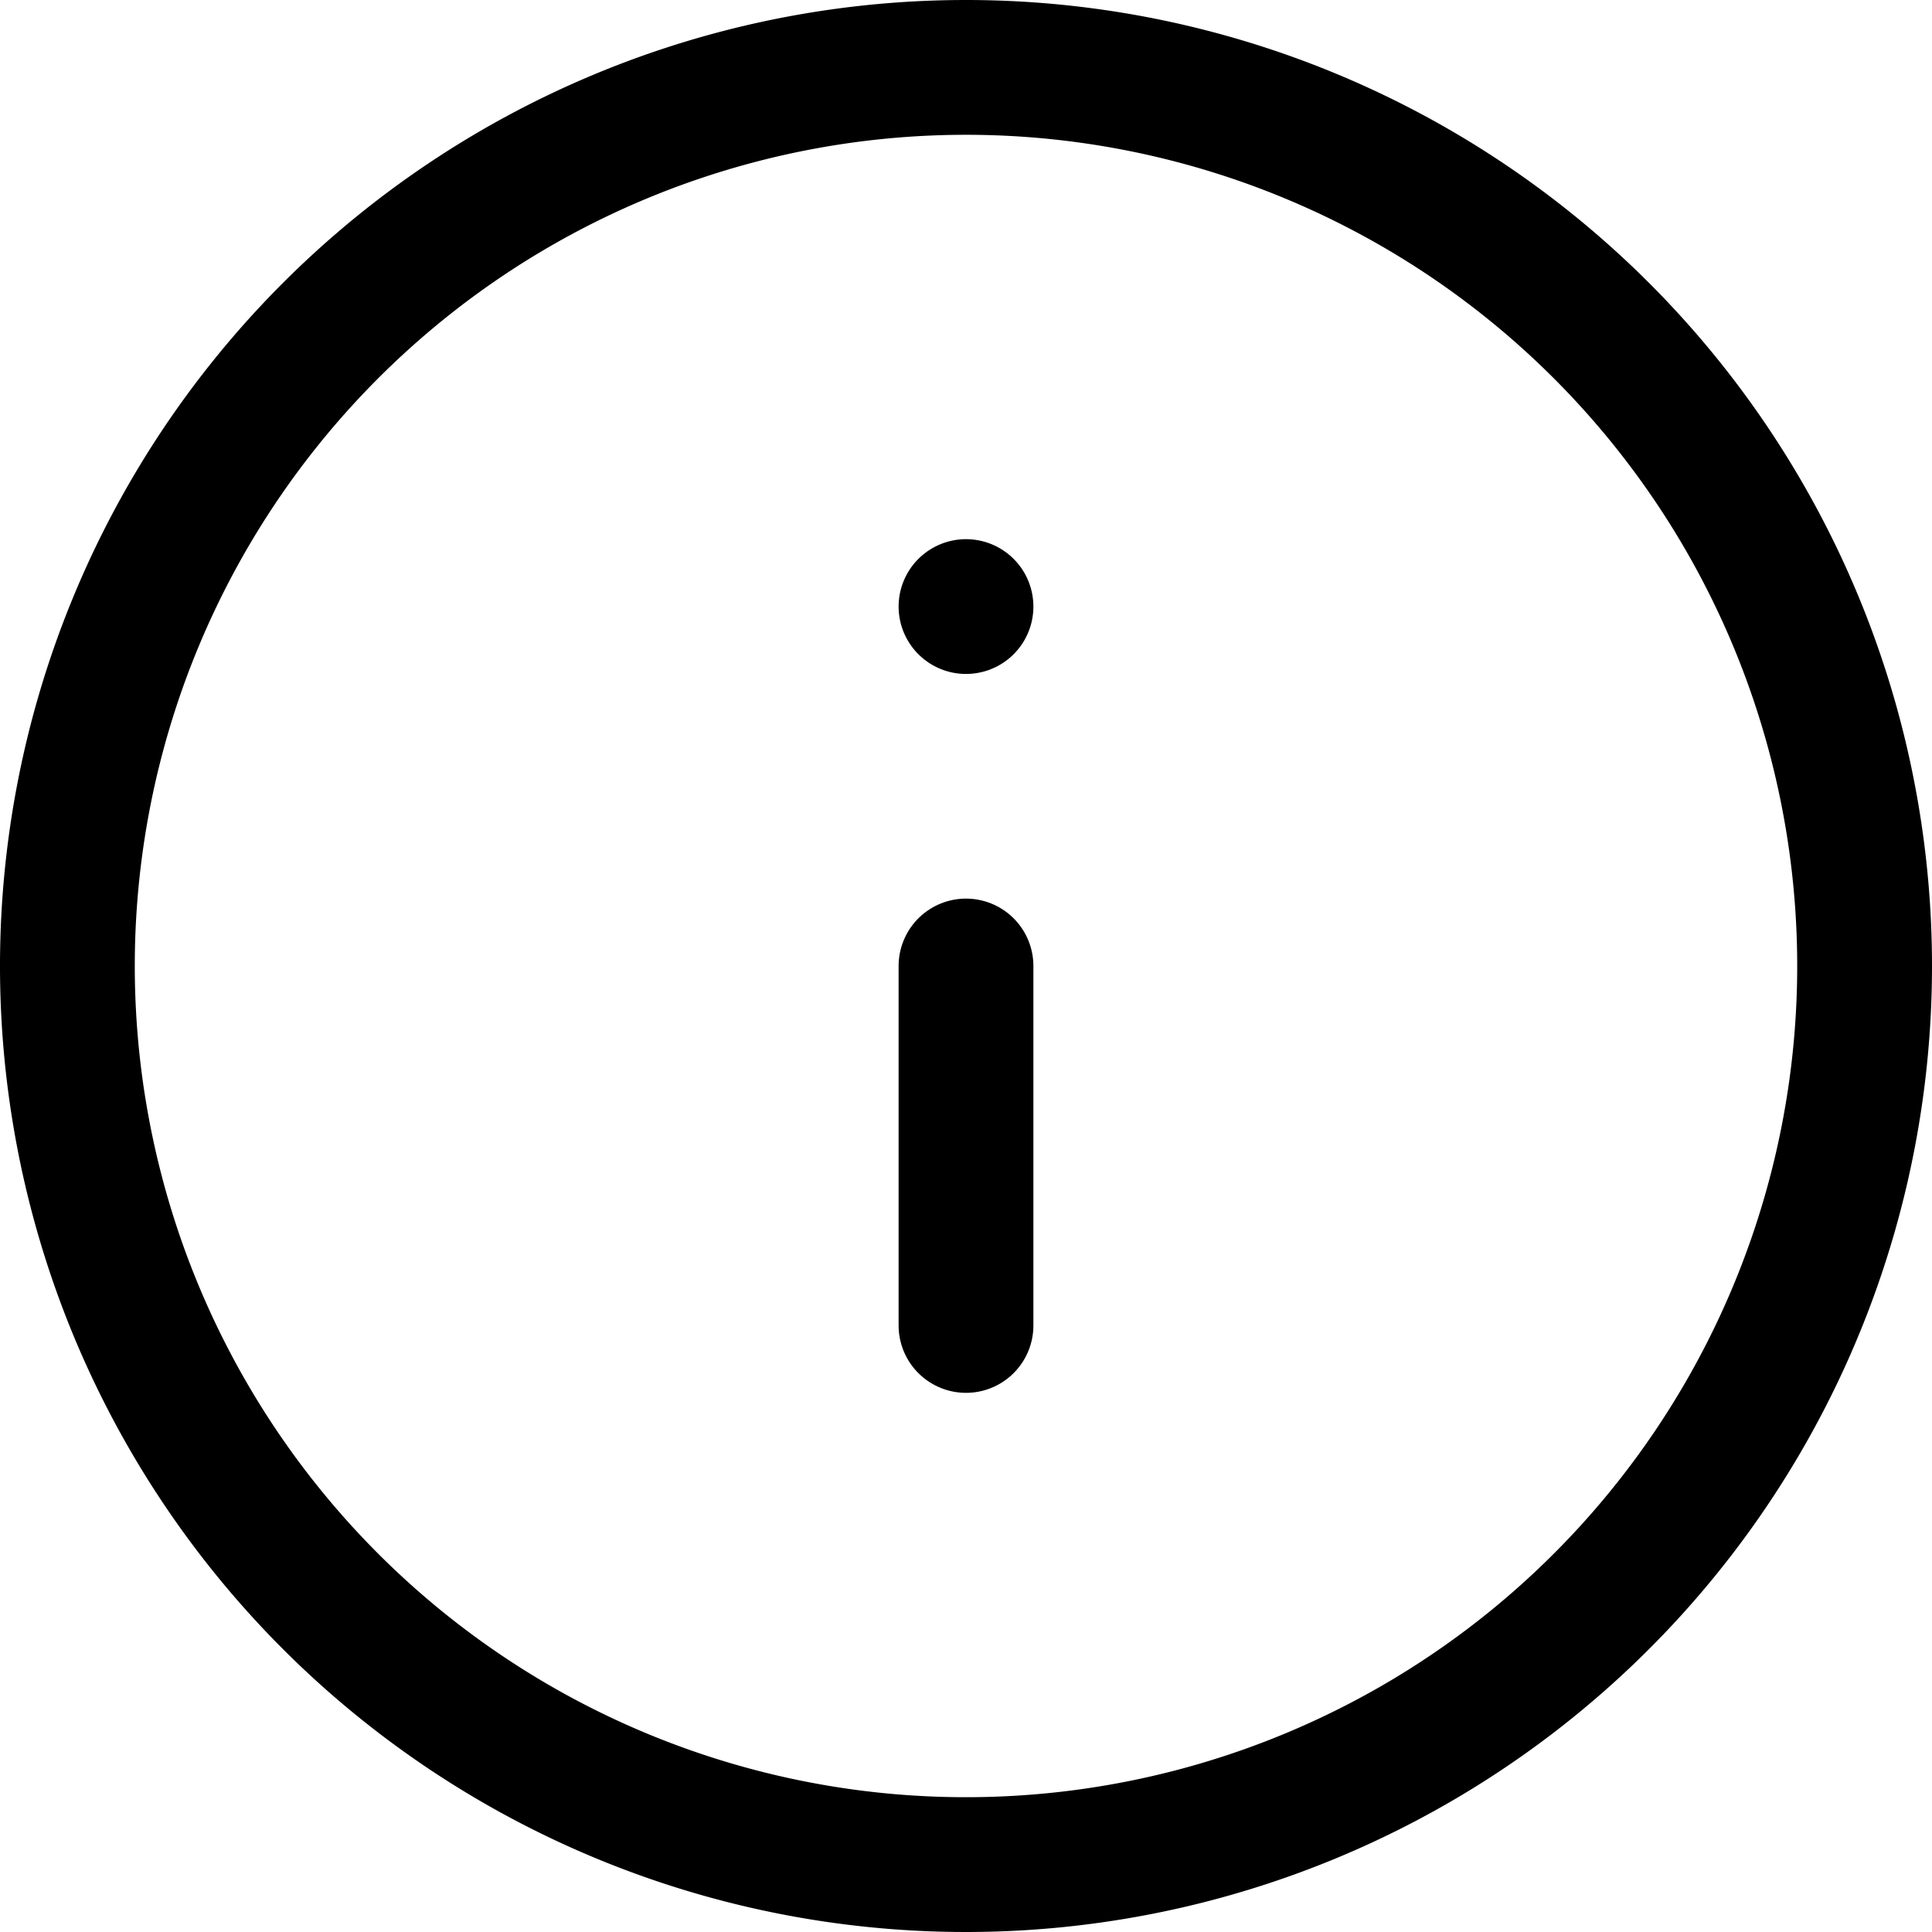 <svg xmlns="http://www.w3.org/2000/svg" width="43" height="43" viewBox="0 0 43 43">
  <g id="Icon_feather-info" data-name="Icon feather-info" transform="translate(-1.5 -1.5)">
    <path id="Path_1022" data-name="Path 1022" d="M43,23A20,20,0,1,1,23,3,20,20,0,0,1,43,23Z" fill="none" stroke="#000" stroke-linecap="round" stroke-linejoin="round" stroke-width="3"/>
    <path id="Path_1023" data-name="Path 1023" d="M18,26V18" transform="translate(5 5)" fill="none" stroke="#000" stroke-linecap="round" stroke-linejoin="round" stroke-width="3"/>
    <path id="Path_1024" data-name="Path 1024" d="M18,12h0" transform="translate(5 3)" fill="none" stroke="#000" stroke-linecap="round" stroke-linejoin="round" stroke-width="3"/>
  </g>
</svg>
